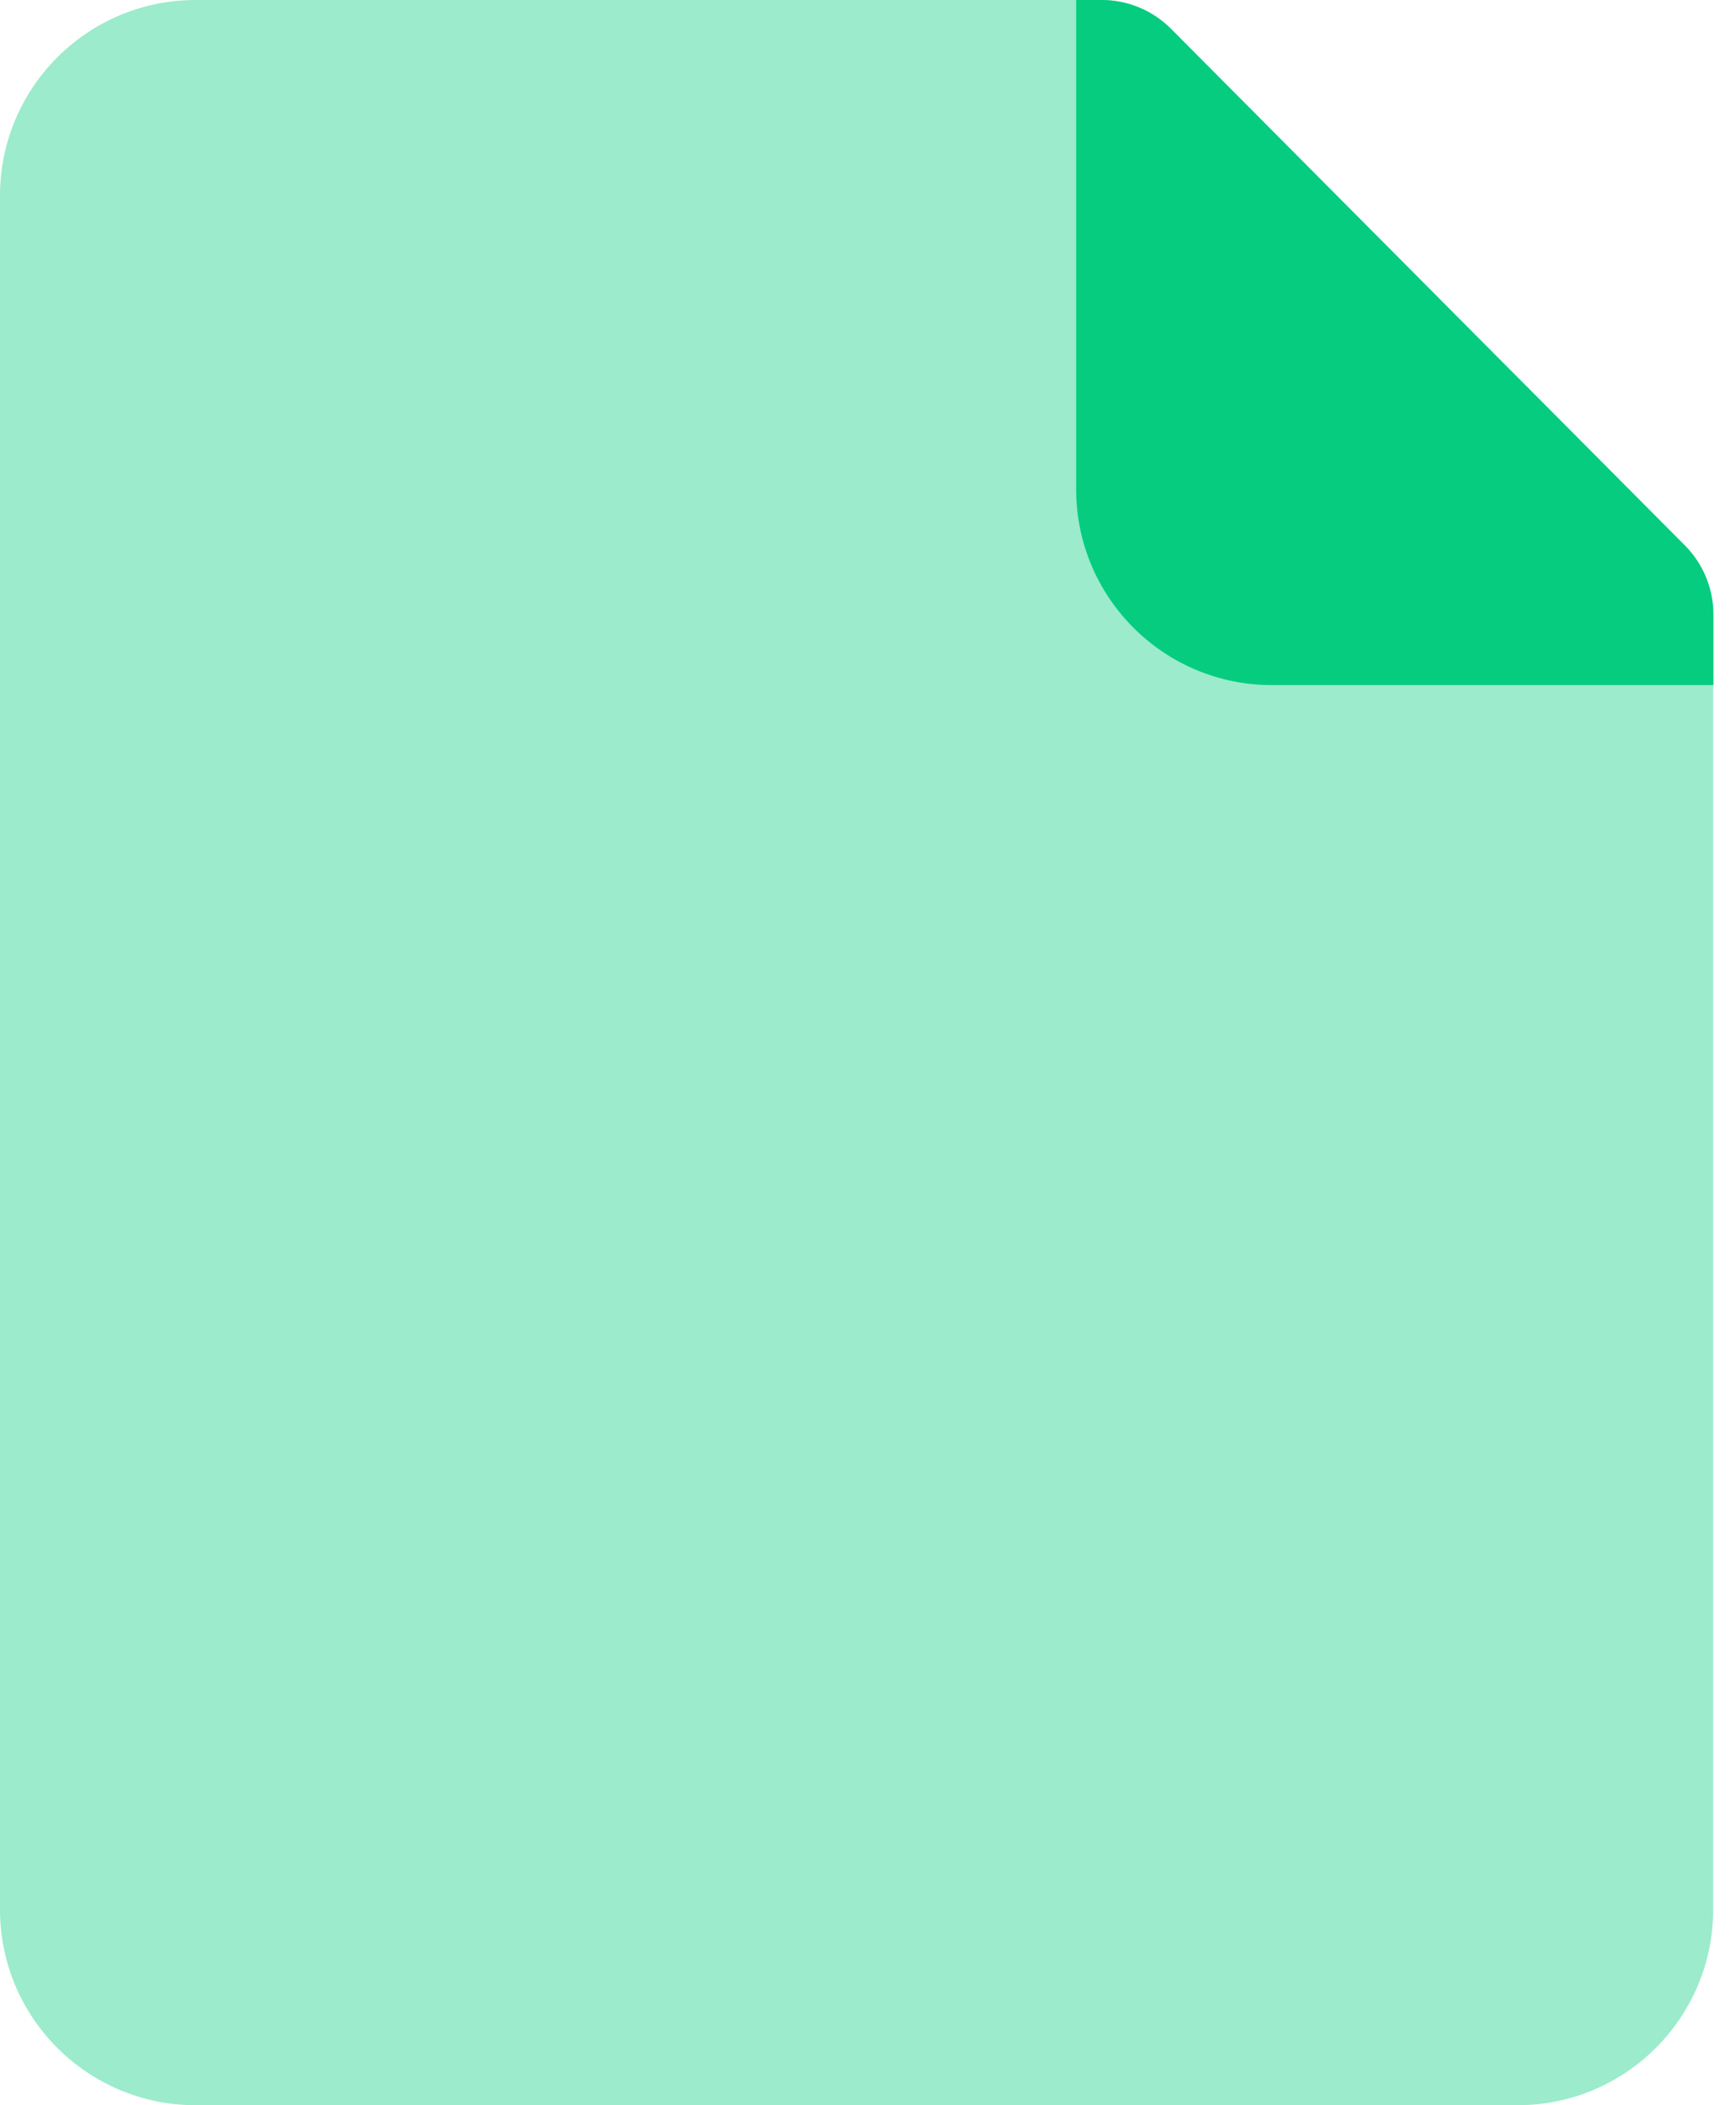 <svg width="33" height="40" viewBox="0 0 33 40" fill="none" xmlns="http://www.w3.org/2000/svg">
<path d="M0 3.719C0 1.665 1.665 0 3.719 0H20.938C21.433 0 21.907 0.197 22.256 0.548L27.139 5.455L32.025 10.365C32.372 10.713 32.566 11.185 32.566 11.677V36.281C32.566 38.335 30.901 40 28.847 40H3.719C1.665 40 0 38.335 0 36.281V3.719Z" fill="#9BEBCC"/>
<path fill-rule="evenodd" clip-rule="evenodd" d="M20.943 0H20.457V9.298C20.457 11.351 22.122 13.017 24.176 13.017H32.571V11.677C32.571 11.185 32.376 10.713 32.03 10.365L27.143 5.455L22.261 0.548C21.912 0.197 21.437 0 20.943 0Z" fill="#06CC80"/>
</svg>
